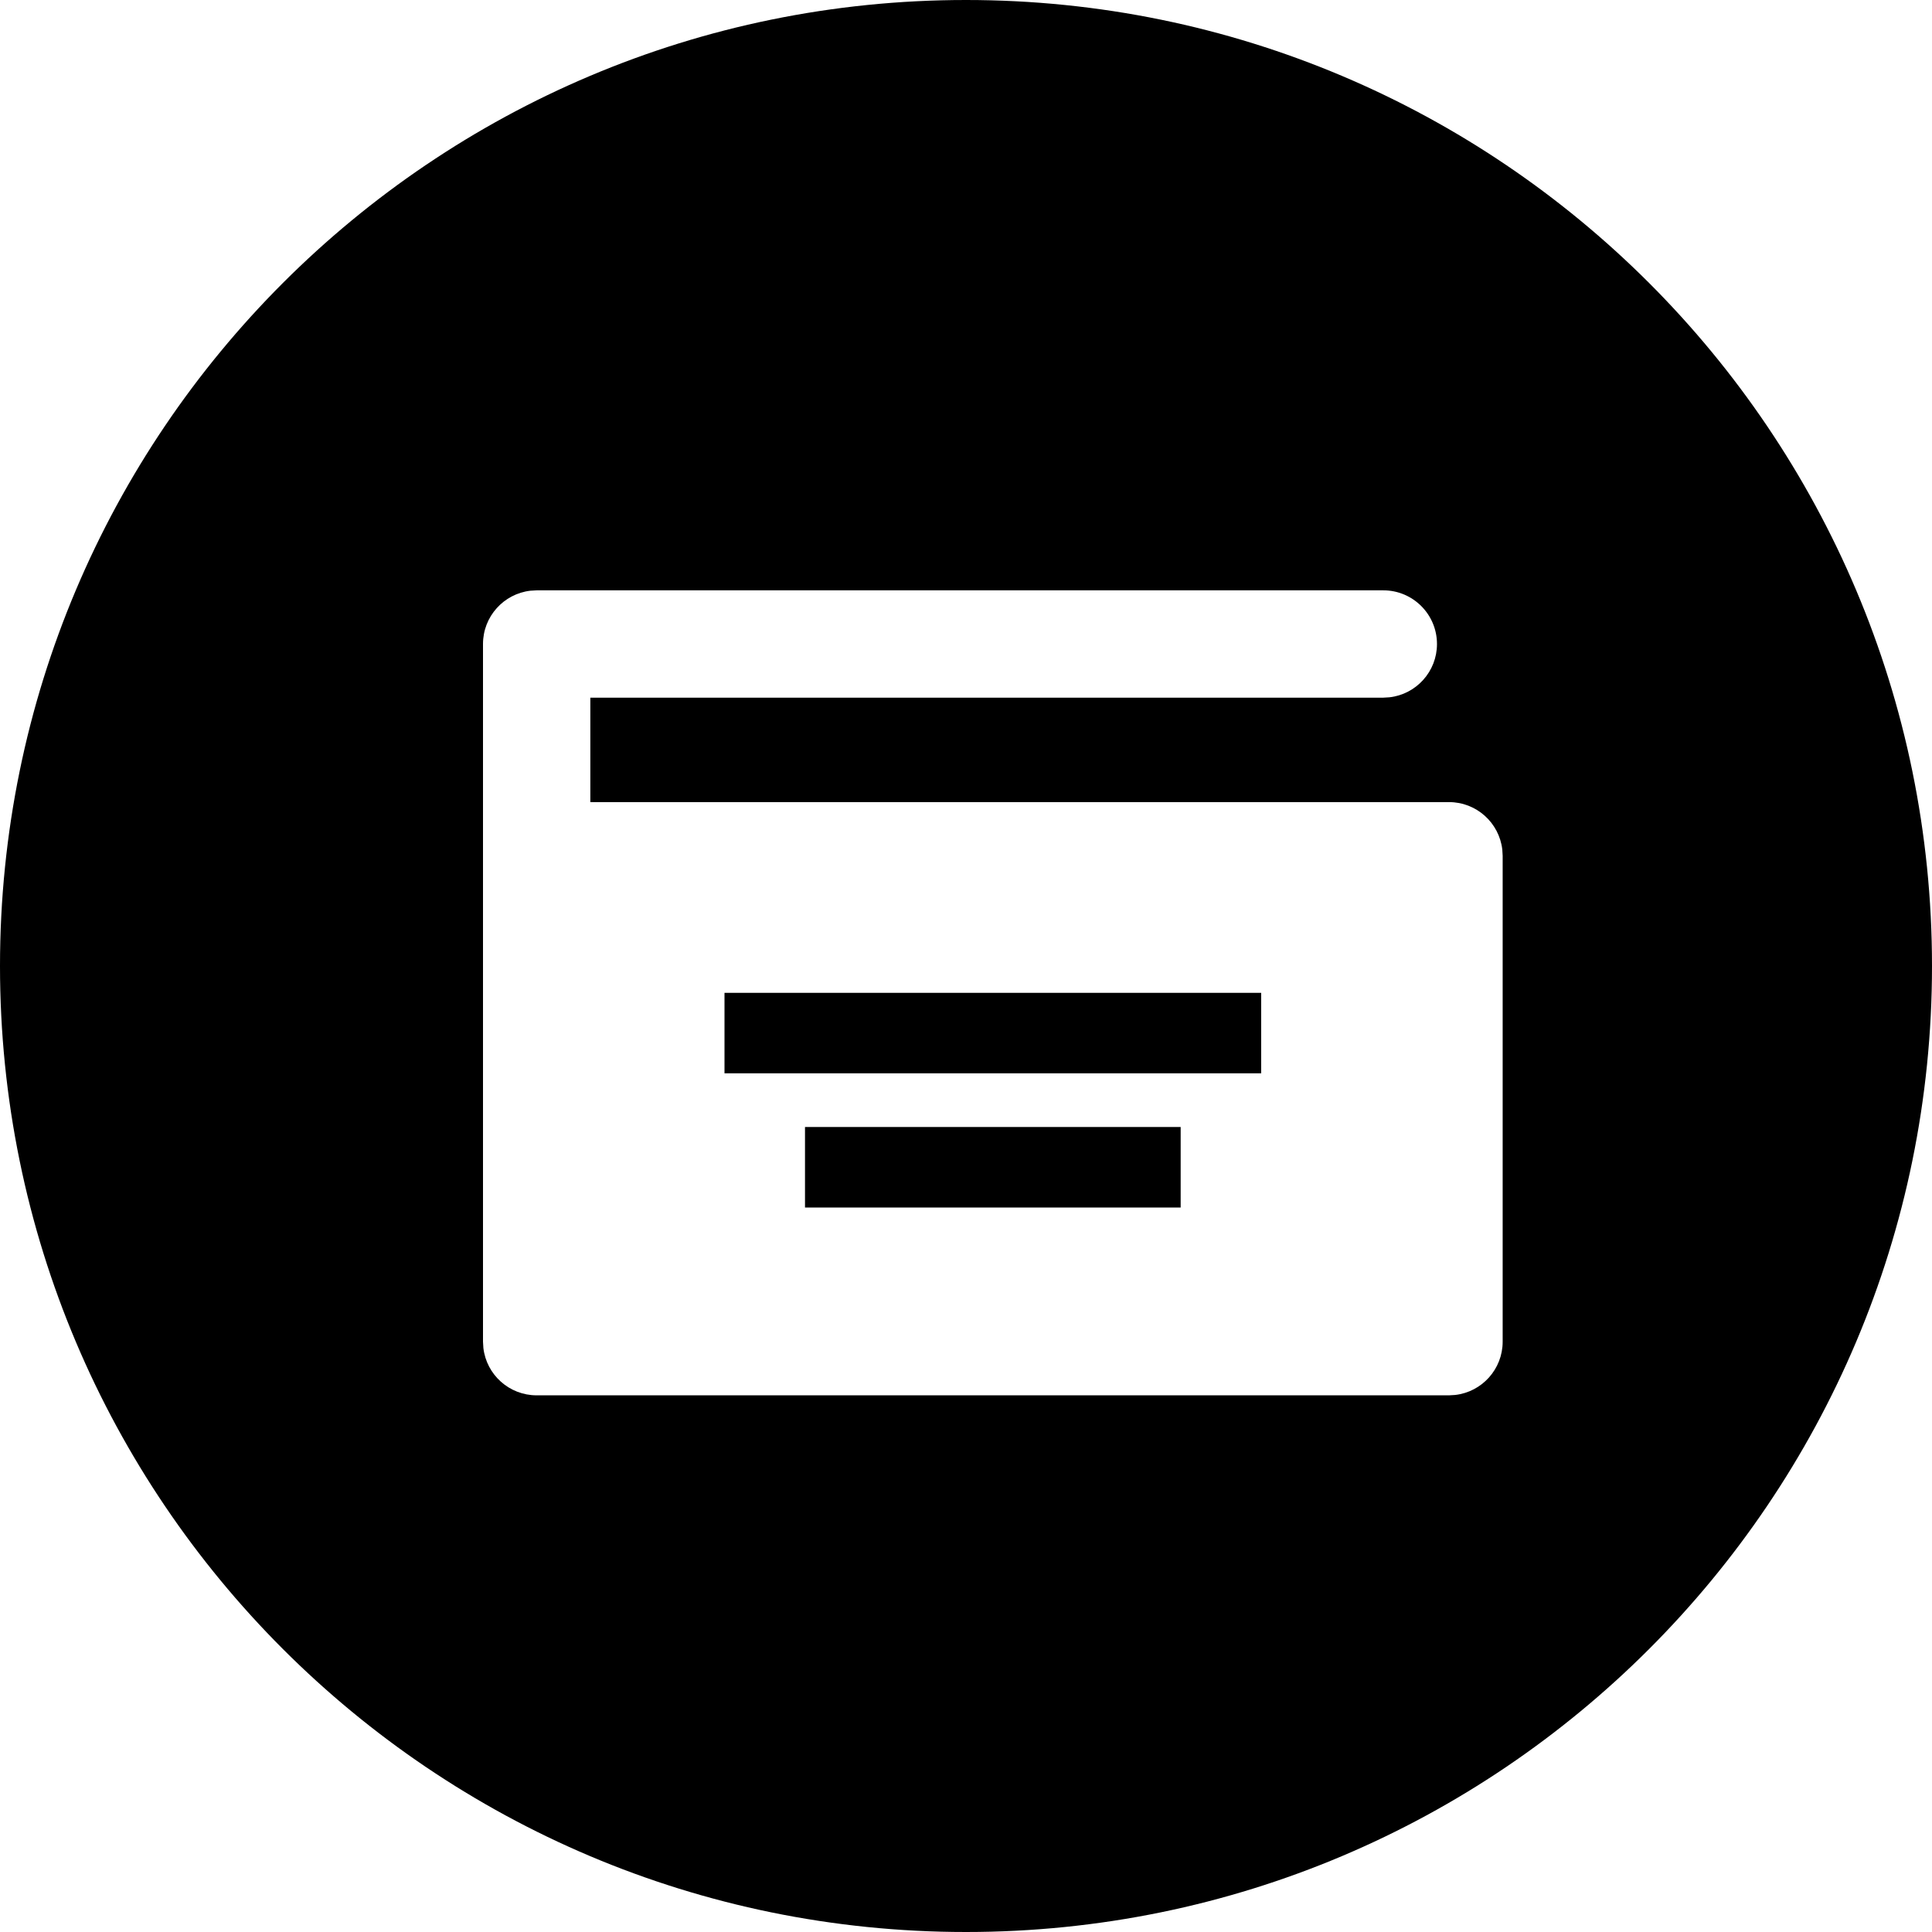 <svg xmlns="http://www.w3.org/2000/svg" width="36" height="36" viewBox="0 0 36 36">
    <path fill-rule="evenodd" d="M18 0c9.941 0 18 8.059 18 18s-8.059 18-18 18S0 27.941 0 18 8.059 0 18 0zm7.776 11H10l-.117.007c-.497.058-.883.48-.883.993v13l.007.117c.057.497.48.883.993.883h17l.116-.007c.498-.057.884-.48.884-.993v-9.054l-.007-.117c-.058-.497-.48-.883-.993-.883H11V13h14.776l.116-.007c.498-.057.884-.48.884-.993 0-.552-.448-1-1-1zM22 21v1.5h-7V21h7zm1.5-2.5V20h-10v-1.5h10z"/>
</svg>
